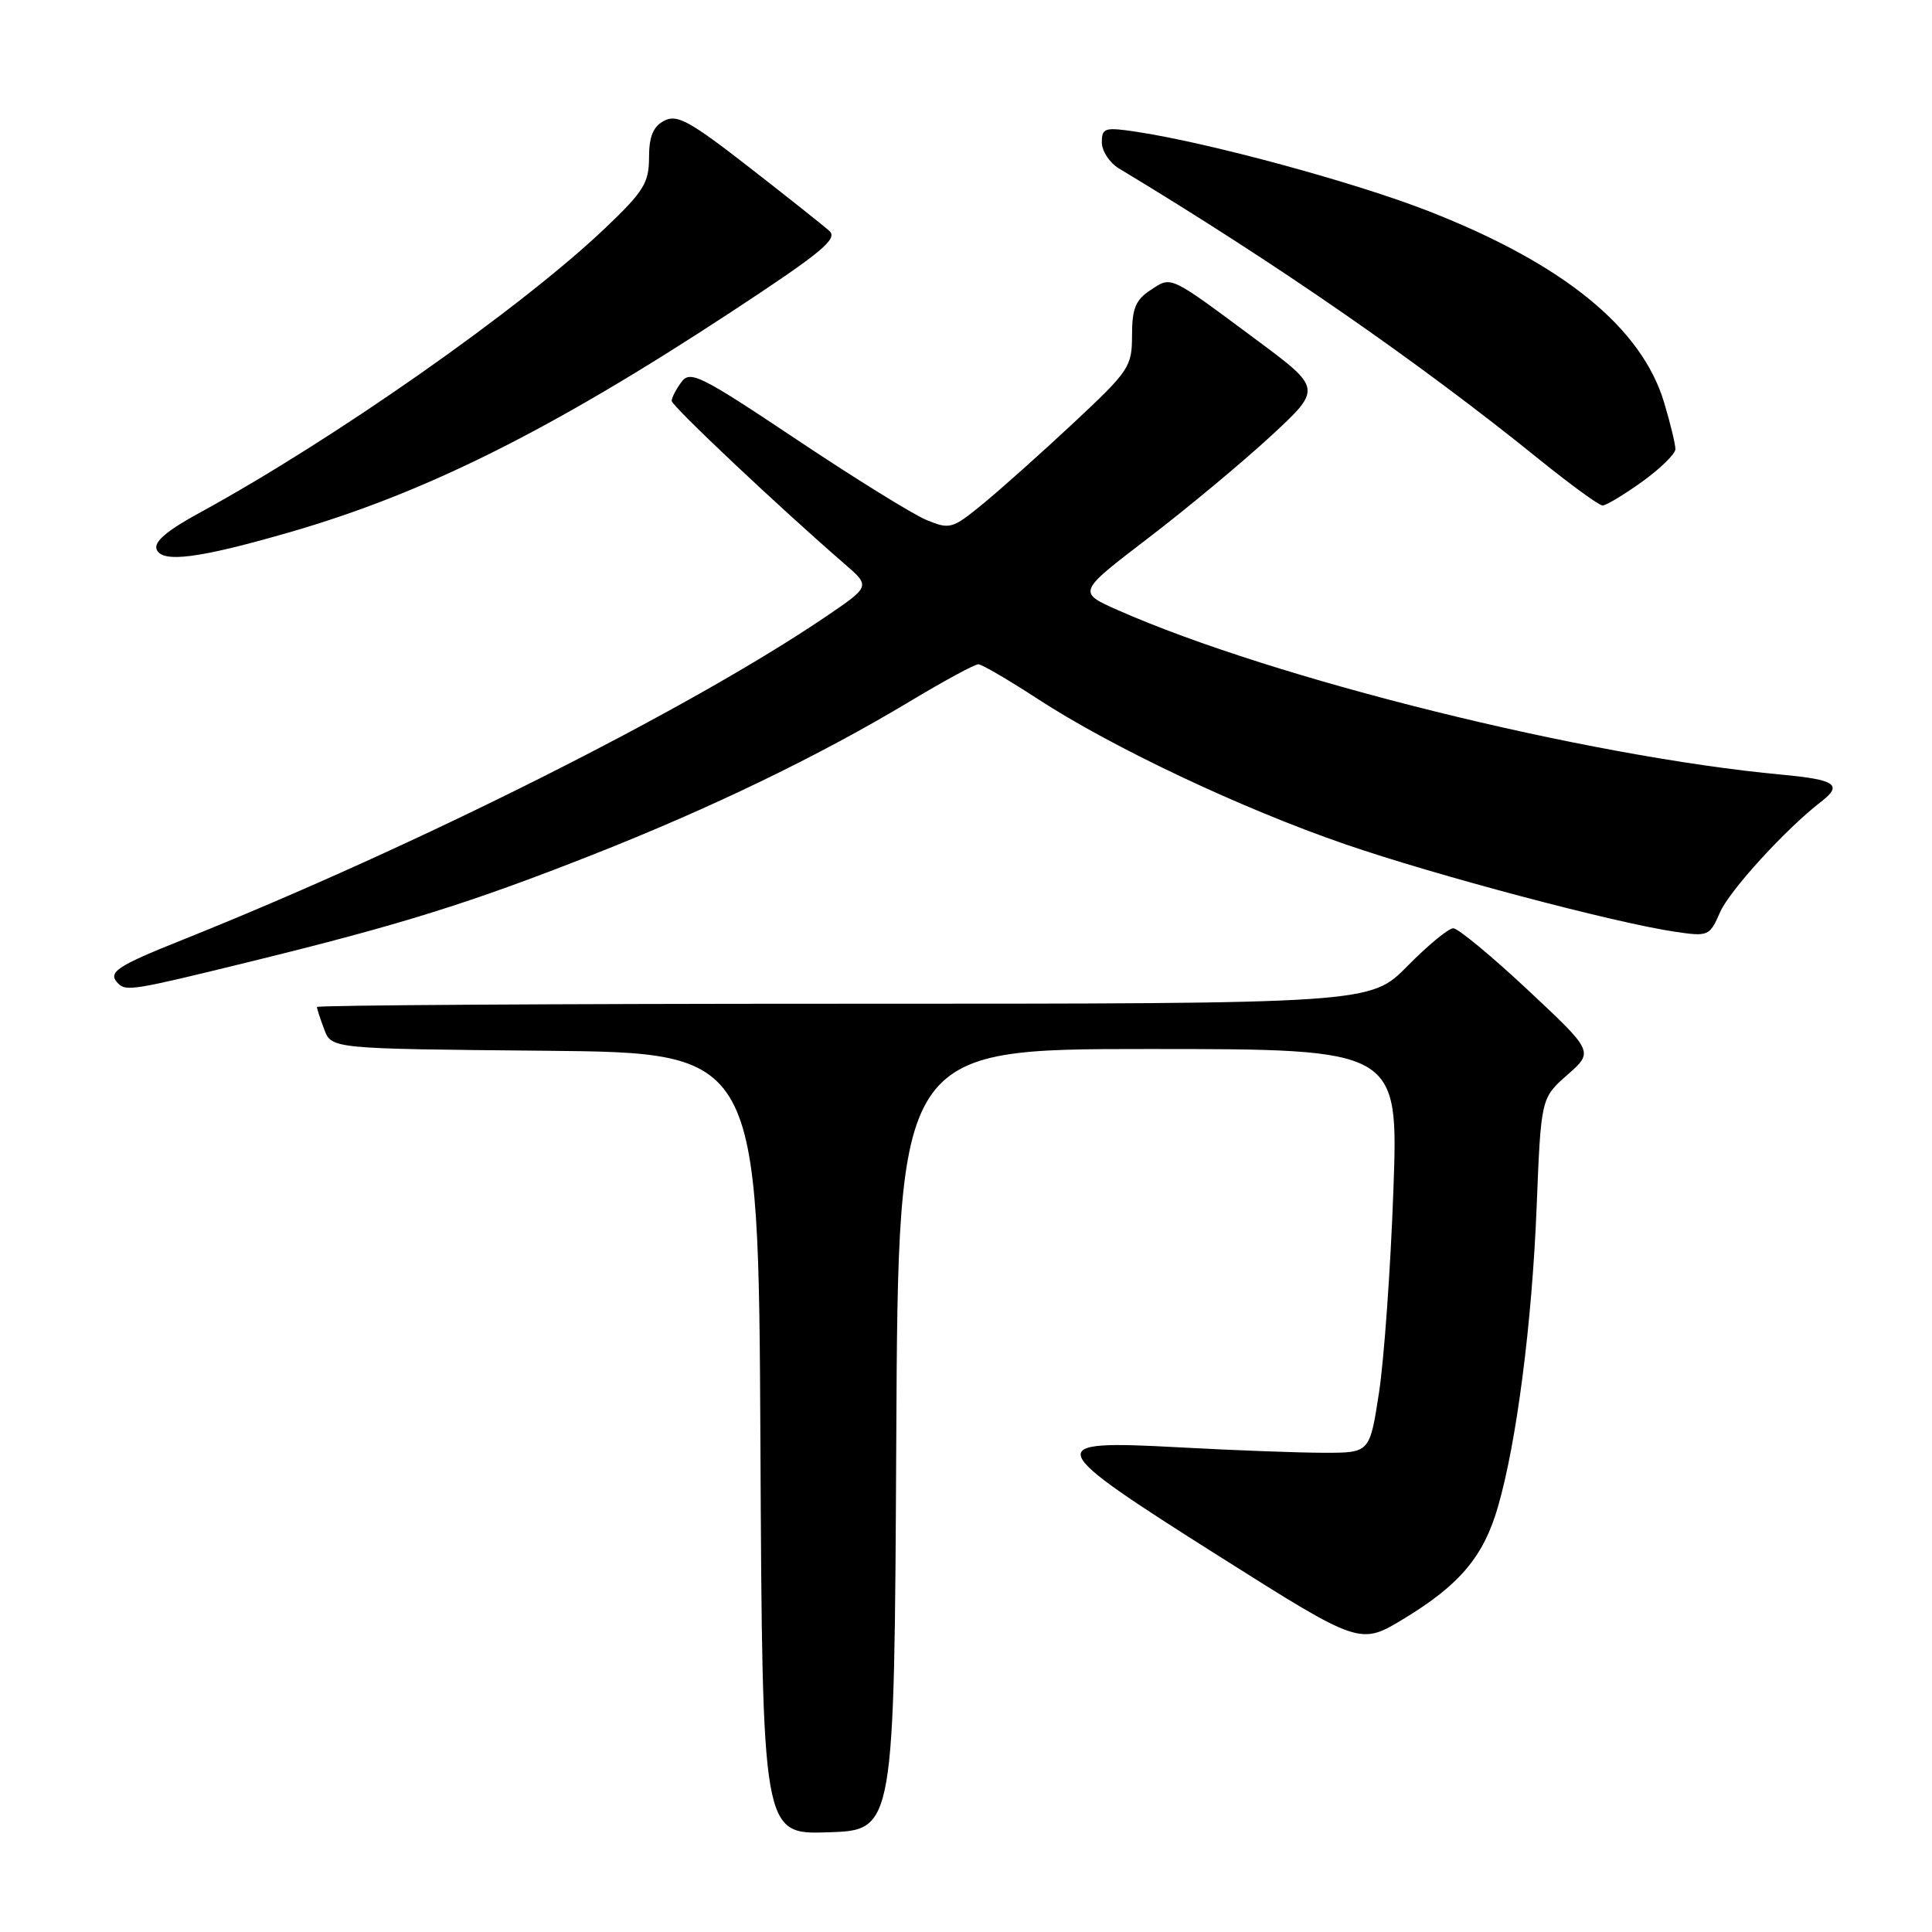 <?xml version="1.0" encoding="UTF-8" standalone="no"?>
<!DOCTYPE svg PUBLIC "-//W3C//DTD SVG 1.1//EN" "http://www.w3.org/Graphics/SVG/1.1/DTD/svg11.dtd" >
<svg xmlns="http://www.w3.org/2000/svg" xmlns:xlink="http://www.w3.org/1999/xlink" version="1.1" viewBox="0 0 256 256">
 <g >
 <path fill="currentColor"
d=" M 118.76 190.75 C 119.02 139.00 119.02 139.00 152.16 139.00 C 185.31 139.00 185.31 139.00 184.63 157.75 C 184.26 168.06 183.40 180.10 182.73 184.50 C 181.50 192.50 181.50 192.50 175.50 192.50 C 172.20 192.50 163.54 192.18 156.25 191.78 C 137.92 190.79 138.16 191.43 161.62 206.26 C 180.22 218.01 180.22 218.01 186.05 214.47 C 193.43 209.99 196.59 206.23 198.48 199.68 C 200.96 191.14 202.99 175.39 203.61 160.00 C 204.19 145.50 204.19 145.50 207.69 142.42 C 211.18 139.35 211.18 139.35 202.44 131.17 C 197.64 126.68 193.19 123.00 192.57 123.00 C 191.94 123.00 189.21 125.25 186.50 128.00 C 181.58 133.00 181.58 133.00 111.79 133.00 C 73.40 133.00 42.00 133.20 42.00 133.43 C 42.00 133.67 42.44 135.02 42.97 136.42 C 43.94 138.97 43.94 138.97 72.22 139.23 C 100.50 139.50 100.50 139.50 100.76 191.29 C 101.02 243.08 101.02 243.08 109.76 242.79 C 118.50 242.50 118.50 242.50 118.76 190.75 Z  M 33.05 127.45 C 53.01 122.56 62.24 119.68 78.50 113.27 C 94.22 107.08 108.56 100.15 120.64 92.89 C 125.12 90.20 129.17 88.01 129.64 88.02 C 130.11 88.03 133.65 90.10 137.50 92.61 C 147.29 99.00 164.48 107.13 178.23 111.86 C 190.17 115.98 213.97 122.29 222.00 123.47 C 226.36 124.11 226.54 124.04 227.92 120.87 C 229.18 117.99 236.64 109.82 241.33 106.21 C 244.21 103.99 243.21 103.31 236.13 102.65 C 210.17 100.24 168.83 89.99 148.13 80.85 C 142.76 78.47 142.76 78.47 152.13 71.31 C 157.28 67.37 164.58 61.30 168.35 57.82 C 175.19 51.50 175.19 51.50 166.44 45.00 C 154.79 36.35 155.28 36.58 152.45 38.44 C 150.47 39.74 150.00 40.88 150.00 44.42 C 150.00 48.60 149.63 49.14 142.26 56.03 C 138.00 60.01 132.60 64.83 130.26 66.75 C 126.19 70.09 125.86 70.18 122.76 68.90 C 120.97 68.16 113.22 63.36 105.53 58.22 C 92.75 49.69 91.44 49.04 90.28 50.64 C 89.57 51.60 89.00 52.71 89.00 53.12 C 89.00 53.79 103.31 67.28 111.92 74.73 C 115.34 77.69 115.34 77.69 109.42 81.71 C 91.21 94.05 55.34 112.06 24.07 124.58 C 15.36 128.06 14.20 128.86 15.67 130.33 C 16.72 131.38 17.74 131.21 33.05 127.45 Z  M 38.50 70.49 C 56.33 65.33 73.02 57.00 96.85 41.36 C 108.86 33.47 111.06 31.66 109.90 30.60 C 109.13 29.91 104.33 26.10 99.24 22.14 C 91.33 15.99 89.69 15.10 87.99 16.01 C 86.54 16.78 86.00 18.10 86.00 20.88 C 86.00 24.22 85.29 25.37 80.25 30.17 C 69.03 40.86 44.31 58.20 26.35 68.00 C 22.13 70.30 20.37 71.80 20.75 72.79 C 21.46 74.64 26.36 74.00 38.50 70.49 Z  M 217.59 63.83 C 220.01 62.09 222.00 60.14 222.00 59.51 C 222.00 58.88 221.34 56.12 220.52 53.39 C 217.57 43.44 207.18 34.98 189.35 28.00 C 179.61 24.18 160.17 18.90 150.57 17.46 C 146.38 16.83 146.00 16.95 146.00 18.86 C 146.00 20.01 147.01 21.56 148.25 22.31 C 169.14 34.91 187.86 47.86 204.00 60.91 C 208.12 64.24 211.88 66.97 212.34 66.98 C 212.80 66.99 215.16 65.57 217.59 63.83 Z "/>
</g>
</svg>